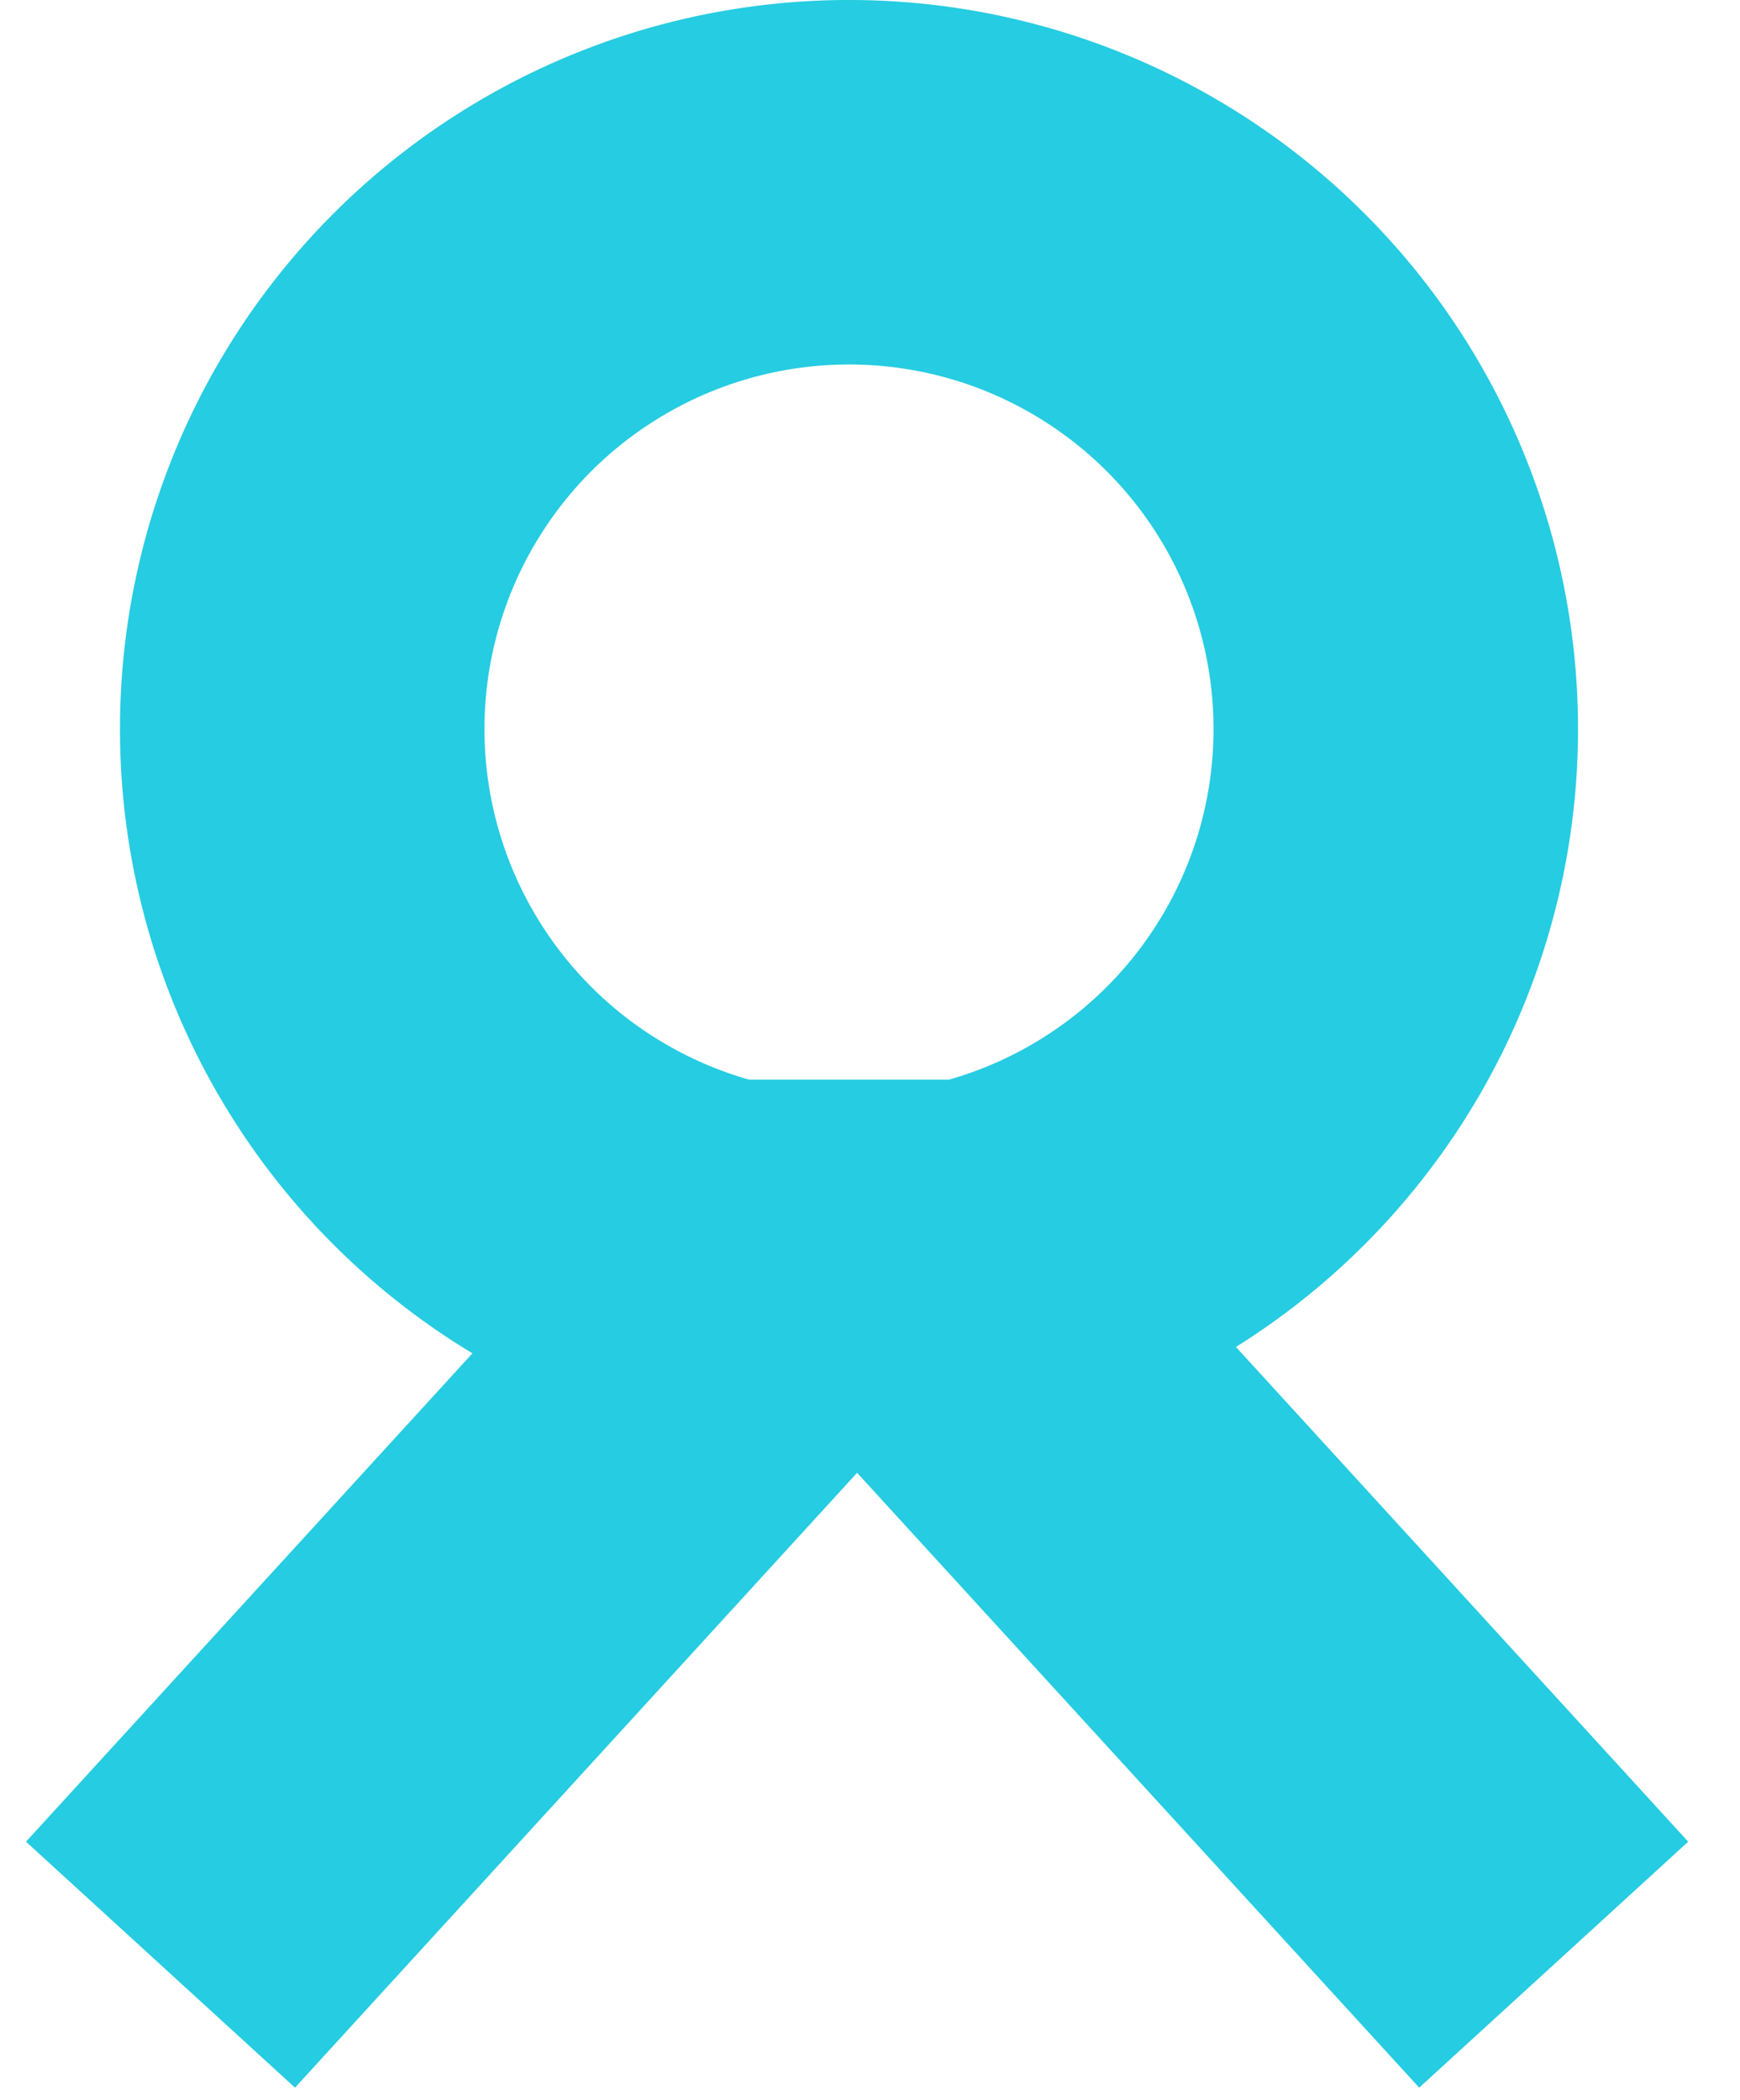 <svg width="29" height="35" viewBox="0 0 29 35" fill="none" xmlns="http://www.w3.org/2000/svg">
<path d="M25.895 32.742L14.285 20.043L2.675 32.742" stroke="#26CCE1" stroke-width="6.075" stroke-linejoin="bevel"/>
<circle cx="14.15" cy="12.15" r="9.113" stroke="#26CCE1" stroke-width="6.075"/>
</svg>

